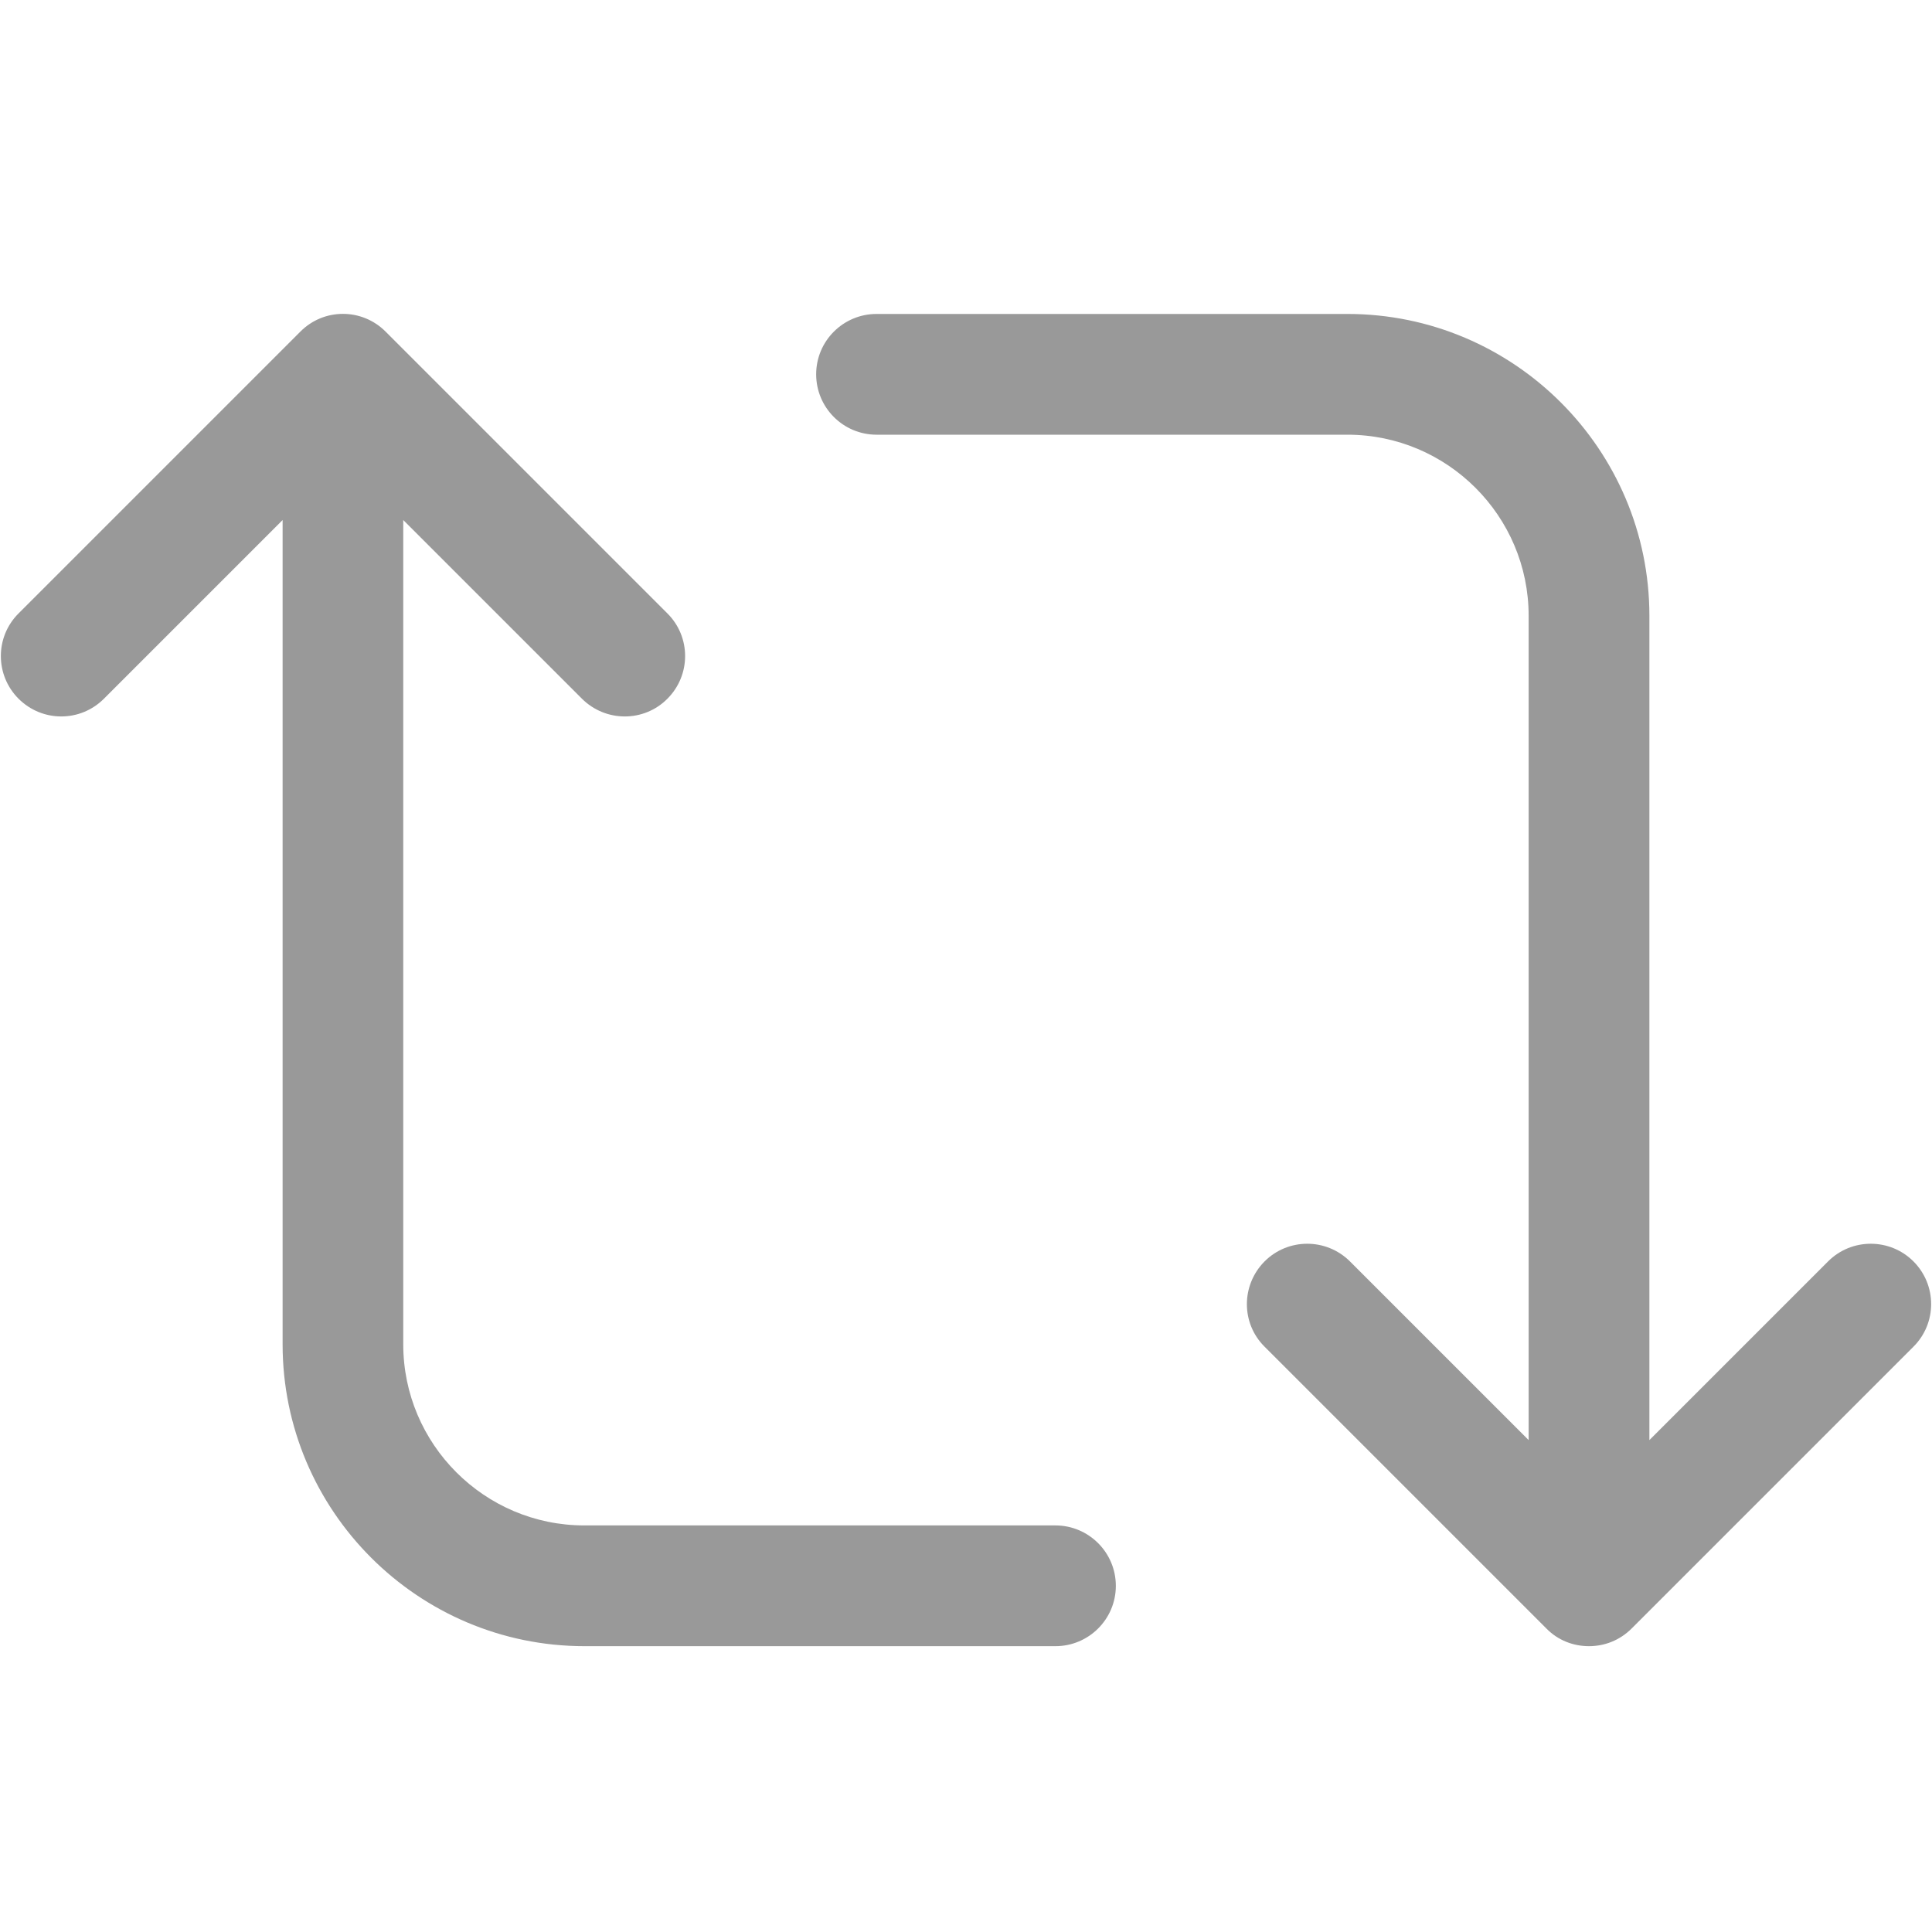 <svg width="18" height="18" viewBox="0 0 18 18" fill="none" xmlns="http://www.w3.org/2000/svg">
<path d="M17.827 11.752C17.608 11.533 17.251 11.533 17.032 11.752L15.367 13.417V5.737C15.367 4.186 14.104 2.925 12.554 2.925H8.167C7.856 2.925 7.604 3.177 7.604 3.487C7.604 3.798 7.856 4.05 8.167 4.05H12.554C13.484 4.05 14.242 4.807 14.242 5.737V13.417L12.577 11.752C12.357 11.533 12.001 11.533 11.782 11.752C11.563 11.972 11.561 12.328 11.782 12.547L14.407 15.172C14.515 15.283 14.659 15.337 14.804 15.337C14.949 15.337 15.091 15.283 15.202 15.172L17.827 12.547C18.047 12.328 18.047 11.972 17.827 11.752ZM9.832 14.212H5.444C4.514 14.212 3.757 13.455 3.757 12.525V4.845L5.422 6.51C5.533 6.62 5.677 6.675 5.821 6.675C5.965 6.675 6.109 6.62 6.218 6.51C6.438 6.29 6.438 5.934 6.218 5.715L3.593 3.09C3.373 2.869 3.017 2.869 2.798 3.09L0.173 5.715C-0.047 5.934 -0.047 6.29 0.173 6.51C0.394 6.73 0.748 6.73 0.968 6.51L2.633 4.845V12.525C2.633 14.076 3.895 15.337 5.446 15.337H9.833C10.144 15.337 10.396 15.085 10.396 14.775C10.396 14.464 10.143 14.212 9.833 14.212H9.832Z" fill="#999999"/>
</svg>
